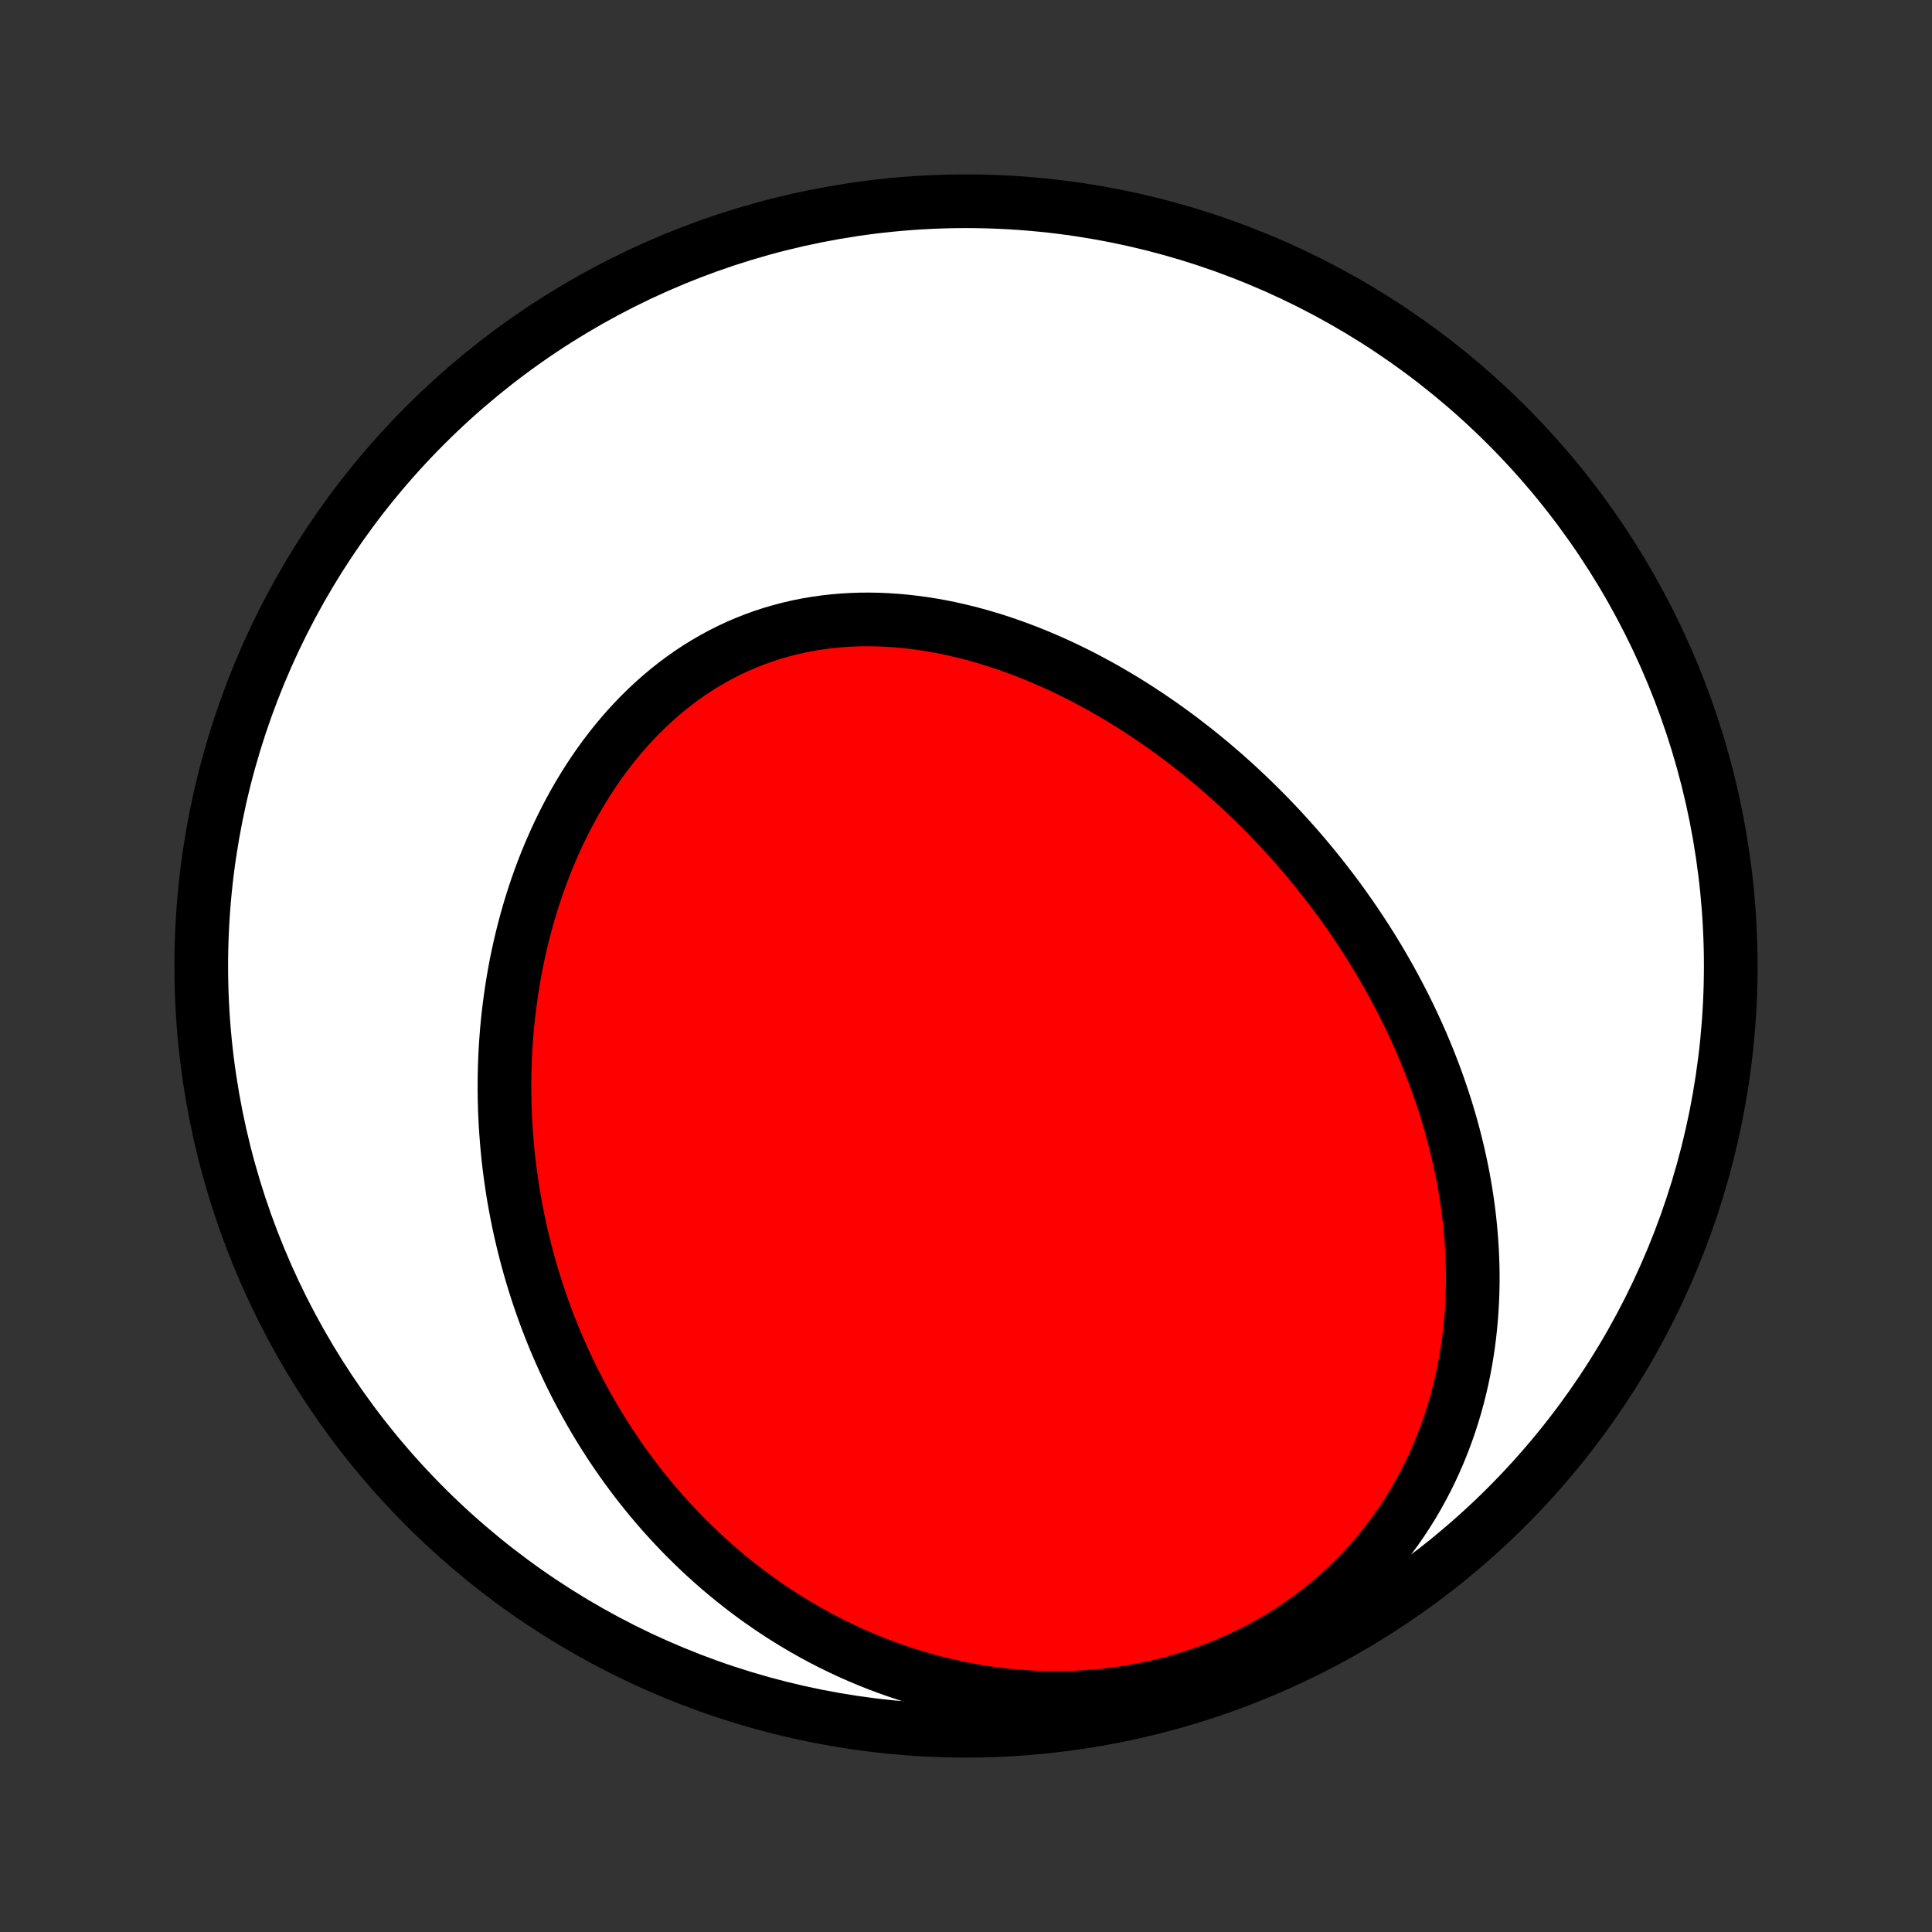 <?xml version="1.0" encoding="utf-8" standalone="no"?>
<!DOCTYPE svg PUBLIC "-//W3C//DTD SVG 1.1//EN"
  "http://www.w3.org/Graphics/SVG/1.1/DTD/svg11.dtd">
<!-- Created with matplotlib (http://matplotlib.org/) -->
<svg height="72pt" version="1.1" viewBox="0 0 72 72" width="72pt" xmlns="http://www.w3.org/2000/svg" xmlns:xlink="http://www.w3.org/1999/xlink">
 <rect x="0" y="0" width="72" height="72" fill="#333333" stroke="none"/>
 <defs>
  <style type="text/css">
*{stroke-linecap:butt;stroke-linejoin:round;}
  </style>
 </defs>
 <g id="figure_1">
  <g id="patch_1">
   <path d="
M0 72
L72 72
L72 0
L0 0
z
" style="fill:none;"/>
  </g>
  <g id="axes_1">
   <g id="PatchCollection_1">
    <defs>
     <path d="
M36 -7.5
C43.558 -7.5 50.808 -10.503 56.153 -15.848
C61.497 -21.192 64.5 -28.442 64.5 -36
C64.5 -43.558 61.497 -50.808 56.153 -56.153
C50.808 -61.497 43.558 -64.5 36 -64.5
C28.442 -64.5 21.192 -61.497 15.848 -56.153
C10.503 -50.808 7.5 -43.558 7.5 -36
C7.5 -28.442 10.503 -21.192 15.848 -15.848
C21.192 -10.503 28.442 -7.5 36 -7.5
z
" id="C0_0_a811fe30f3"/>
     <path d="
M51.083 -36.73
L50.936 -36.962
L50.787 -37.192
L50.636 -37.421
L50.483 -37.649
L50.327 -37.876
L50.169 -38.101
L50.009 -38.325
L49.846 -38.548
L49.681 -38.77
L49.513 -38.99
L49.343 -39.209
L49.171 -39.427
L48.996 -39.644
L48.819 -39.859
L48.64 -40.074
L48.458 -40.287
L48.273 -40.499
L48.086 -40.71
L47.896 -40.919
L47.704 -41.128
L47.509 -41.335
L47.311 -41.541
L47.111 -41.745
L46.908 -41.948
L46.702 -42.15
L46.494 -42.351
L46.283 -42.55
L46.069 -42.748
L45.852 -42.945
L45.633 -43.14
L45.41 -43.333
L45.185 -43.525
L44.956 -43.715
L44.725 -43.904
L44.491 -44.091
L44.253 -44.276
L44.013 -44.46
L43.77 -44.641
L43.523 -44.821
L43.274 -44.998
L43.021 -45.173
L42.765 -45.346
L42.506 -45.517
L42.244 -45.686
L41.979 -45.852
L41.711 -46.015
L41.439 -46.175
L41.165 -46.333
L40.887 -46.488
L40.606 -46.639
L40.322 -46.788
L40.035 -46.933
L39.745 -47.074
L39.452 -47.212
L39.156 -47.345
L38.857 -47.475
L38.555 -47.601
L38.251 -47.722
L37.943 -47.838
L37.633 -47.95
L37.321 -48.057
L37.005 -48.159
L36.688 -48.255
L36.368 -48.346
L36.046 -48.431
L35.722 -48.509
L35.396 -48.582
L35.068 -48.648
L34.739 -48.707
L34.408 -48.76
L34.075 -48.805
L33.742 -48.843
L33.408 -48.873
L33.073 -48.895
L32.738 -48.91
L32.402 -48.916
L32.066 -48.914
L31.731 -48.903
L31.396 -48.883
L31.061 -48.854
L30.727 -48.816
L30.395 -48.769
L30.064 -48.713
L29.735 -48.647
L29.408 -48.571
L29.083 -48.486
L28.76 -48.392
L28.44 -48.287
L28.123 -48.173
L27.81 -48.05
L27.5 -47.917
L27.193 -47.774
L26.891 -47.622
L26.593 -47.461
L26.299 -47.291
L26.01 -47.113
L25.726 -46.925
L25.447 -46.729
L25.173 -46.525
L24.904 -46.313
L24.641 -46.093
L24.383 -45.866
L24.131 -45.632
L23.885 -45.391
L23.645 -45.143
L23.41 -44.89
L23.182 -44.63
L22.96 -44.364
L22.744 -44.094
L22.534 -43.818
L22.331 -43.538
L22.134 -43.253
L21.942 -42.964
L21.758 -42.672
L21.579 -42.375
L21.406 -42.076
L21.24 -41.773
L21.08 -41.468
L20.926 -41.16
L20.778 -40.85
L20.636 -40.538
L20.499 -40.224
L20.369 -39.909
L20.244 -39.592
L20.126 -39.274
L20.012 -38.955
L19.905 -38.635
L19.803 -38.314
L19.706 -37.993
L19.615 -37.671
L19.529 -37.349
L19.448 -37.027
L19.373 -36.705
L19.302 -36.384
L19.236 -36.062
L19.176 -35.741
L19.12 -35.42
L19.069 -35.099
L19.023 -34.78
L18.981 -34.461
L18.943 -34.142
L18.91 -33.825
L18.882 -33.508
L18.858 -33.192
L18.838 -32.877
L18.822 -32.563
L18.811 -32.25
L18.803 -31.938
L18.8 -31.627
L18.8 -31.317
L18.805 -31.009
L18.813 -30.701
L18.825 -30.395
L18.841 -30.09
L18.861 -29.785
L18.884 -29.483
L18.911 -29.181
L18.941 -28.881
L18.975 -28.582
L19.013 -28.284
L19.054 -27.987
L19.098 -27.691
L19.146 -27.397
L19.198 -27.104
L19.253 -26.812
L19.311 -26.521
L19.372 -26.232
L19.438 -25.943
L19.506 -25.656
L19.578 -25.37
L19.653 -25.085
L19.731 -24.801
L19.813 -24.519
L19.898 -24.237
L19.986 -23.957
L20.078 -23.678
L20.173 -23.399
L20.271 -23.122
L20.373 -22.847
L20.478 -22.572
L20.587 -22.298
L20.699 -22.026
L20.815 -21.754
L20.934 -21.484
L21.056 -21.215
L21.182 -20.946
L21.312 -20.679
L21.445 -20.413
L21.582 -20.149
L21.723 -19.885
L21.867 -19.622
L22.015 -19.361
L22.166 -19.101
L22.322 -18.842
L22.482 -18.584
L22.645 -18.327
L22.812 -18.072
L22.984 -17.818
L23.159 -17.565
L23.339 -17.314
L23.523 -17.064
L23.711 -16.815
L23.903 -16.568
L24.1 -16.323
L24.301 -16.079
L24.507 -15.836
L24.717 -15.596
L24.932 -15.357
L25.152 -15.12
L25.376 -14.885
L25.606 -14.652
L25.84 -14.421
L26.079 -14.192
L26.323 -13.966
L26.572 -13.742
L26.826 -13.52
L27.086 -13.301
L27.351 -13.085
L27.621 -12.872
L27.896 -12.662
L28.177 -12.454
L28.464 -12.251
L28.756 -12.05
L29.053 -11.854
L29.357 -11.661
L29.665 -11.472
L29.98 -11.287
L30.3 -11.107
L30.626 -10.931
L30.957 -10.761
L31.295 -10.595
L31.637 -10.434
L31.986 -10.279
L32.34 -10.13
L32.7 -9.986
L33.065 -9.849
L33.435 -9.718
L33.811 -9.594
L34.192 -9.478
L34.578 -9.368
L34.97 -9.266
L35.365 -9.172
L35.766 -9.086
L36.171 -9.008
L36.58 -8.939
L36.992 -8.879
L37.409 -8.829
L37.829 -8.788
L38.252 -8.756
L38.677 -8.735
L39.105 -8.723
L39.535 -8.723
L39.967 -8.733
L40.399 -8.754
L40.833 -8.785
L41.267 -8.829
L41.7 -8.883
L42.133 -8.949
L42.564 -9.026
L42.994 -9.115
L43.421 -9.215
L43.846 -9.327
L44.267 -9.451
L44.684 -9.586
L45.097 -9.732
L45.505 -9.89
L45.907 -10.059
L46.304 -10.238
L46.694 -10.428
L47.077 -10.628
L47.453 -10.839
L47.821 -11.059
L48.181 -11.288
L48.532 -11.527
L48.875 -11.774
L49.208 -12.03
L49.532 -12.293
L49.846 -12.564
L50.151 -12.842
L50.445 -13.127
L50.73 -13.417
L51.004 -13.714
L51.267 -14.016
L51.521 -14.322
L51.764 -14.634
L51.997 -14.949
L52.22 -15.268
L52.432 -15.59
L52.635 -15.915
L52.827 -16.243
L53.009 -16.573
L53.182 -16.905
L53.345 -17.239
L53.498 -17.574
L53.643 -17.91
L53.778 -18.246
L53.904 -18.584
L54.022 -18.921
L54.131 -19.258
L54.232 -19.595
L54.325 -19.932
L54.409 -20.268
L54.487 -20.604
L54.556 -20.938
L54.619 -21.272
L54.674 -21.604
L54.722 -21.935
L54.764 -22.265
L54.799 -22.593
L54.828 -22.919
L54.851 -23.244
L54.868 -23.567
L54.879 -23.888
L54.885 -24.207
L54.885 -24.525
L54.88 -24.84
L54.869 -25.153
L54.854 -25.464
L54.834 -25.773
L54.809 -26.081
L54.78 -26.385
L54.747 -26.688
L54.709 -26.989
L54.667 -27.287
L54.621 -27.584
L54.571 -27.878
L54.518 -28.17
L54.46 -28.459
L54.399 -28.747
L54.335 -29.033
L54.267 -29.316
L54.196 -29.598
L54.122 -29.877
L54.044 -30.154
L53.963 -30.43
L53.88 -30.703
L53.793 -30.974
L53.703 -31.243
L53.611 -31.511
L53.516 -31.776
L53.418 -32.04
L53.317 -32.302
L53.214 -32.562
L53.108 -32.82
L53 -33.076
L52.889 -33.331
L52.775 -33.584
L52.659 -33.835
L52.541 -34.085
L52.42 -34.333
L52.297 -34.579
L52.171 -34.824
L52.043 -35.068
L51.913 -35.309
L51.78 -35.55
L51.645 -35.788
L51.508 -36.026
L51.369 -36.262
z
" id="C0_1_e684729d21"/>
    </defs>
    <g clip-path="url(#p1bffca34e9)">
     <use style="fill:#ffffff;stroke:#000000;stroke-width:2.0;" x="0.0" xlink:href="#C0_0_a811fe30f3" y="72.0"/>
    </g>
    <g clip-path="url(#p1bffca34e9)">
     <use style="fill:#ff0000;stroke:#000000;stroke-width:2.0;" x="0.0" xlink:href="#C0_1_e684729d21" y="72.0"/>
    </g>
   </g>
  </g>
 </g>
 <defs>
  <clipPath id="p1bffca34e9">
   <rect height="72.0" width="72.0" x="0.0" y="0.0"/>
  </clipPath>
 </defs>
</svg>
